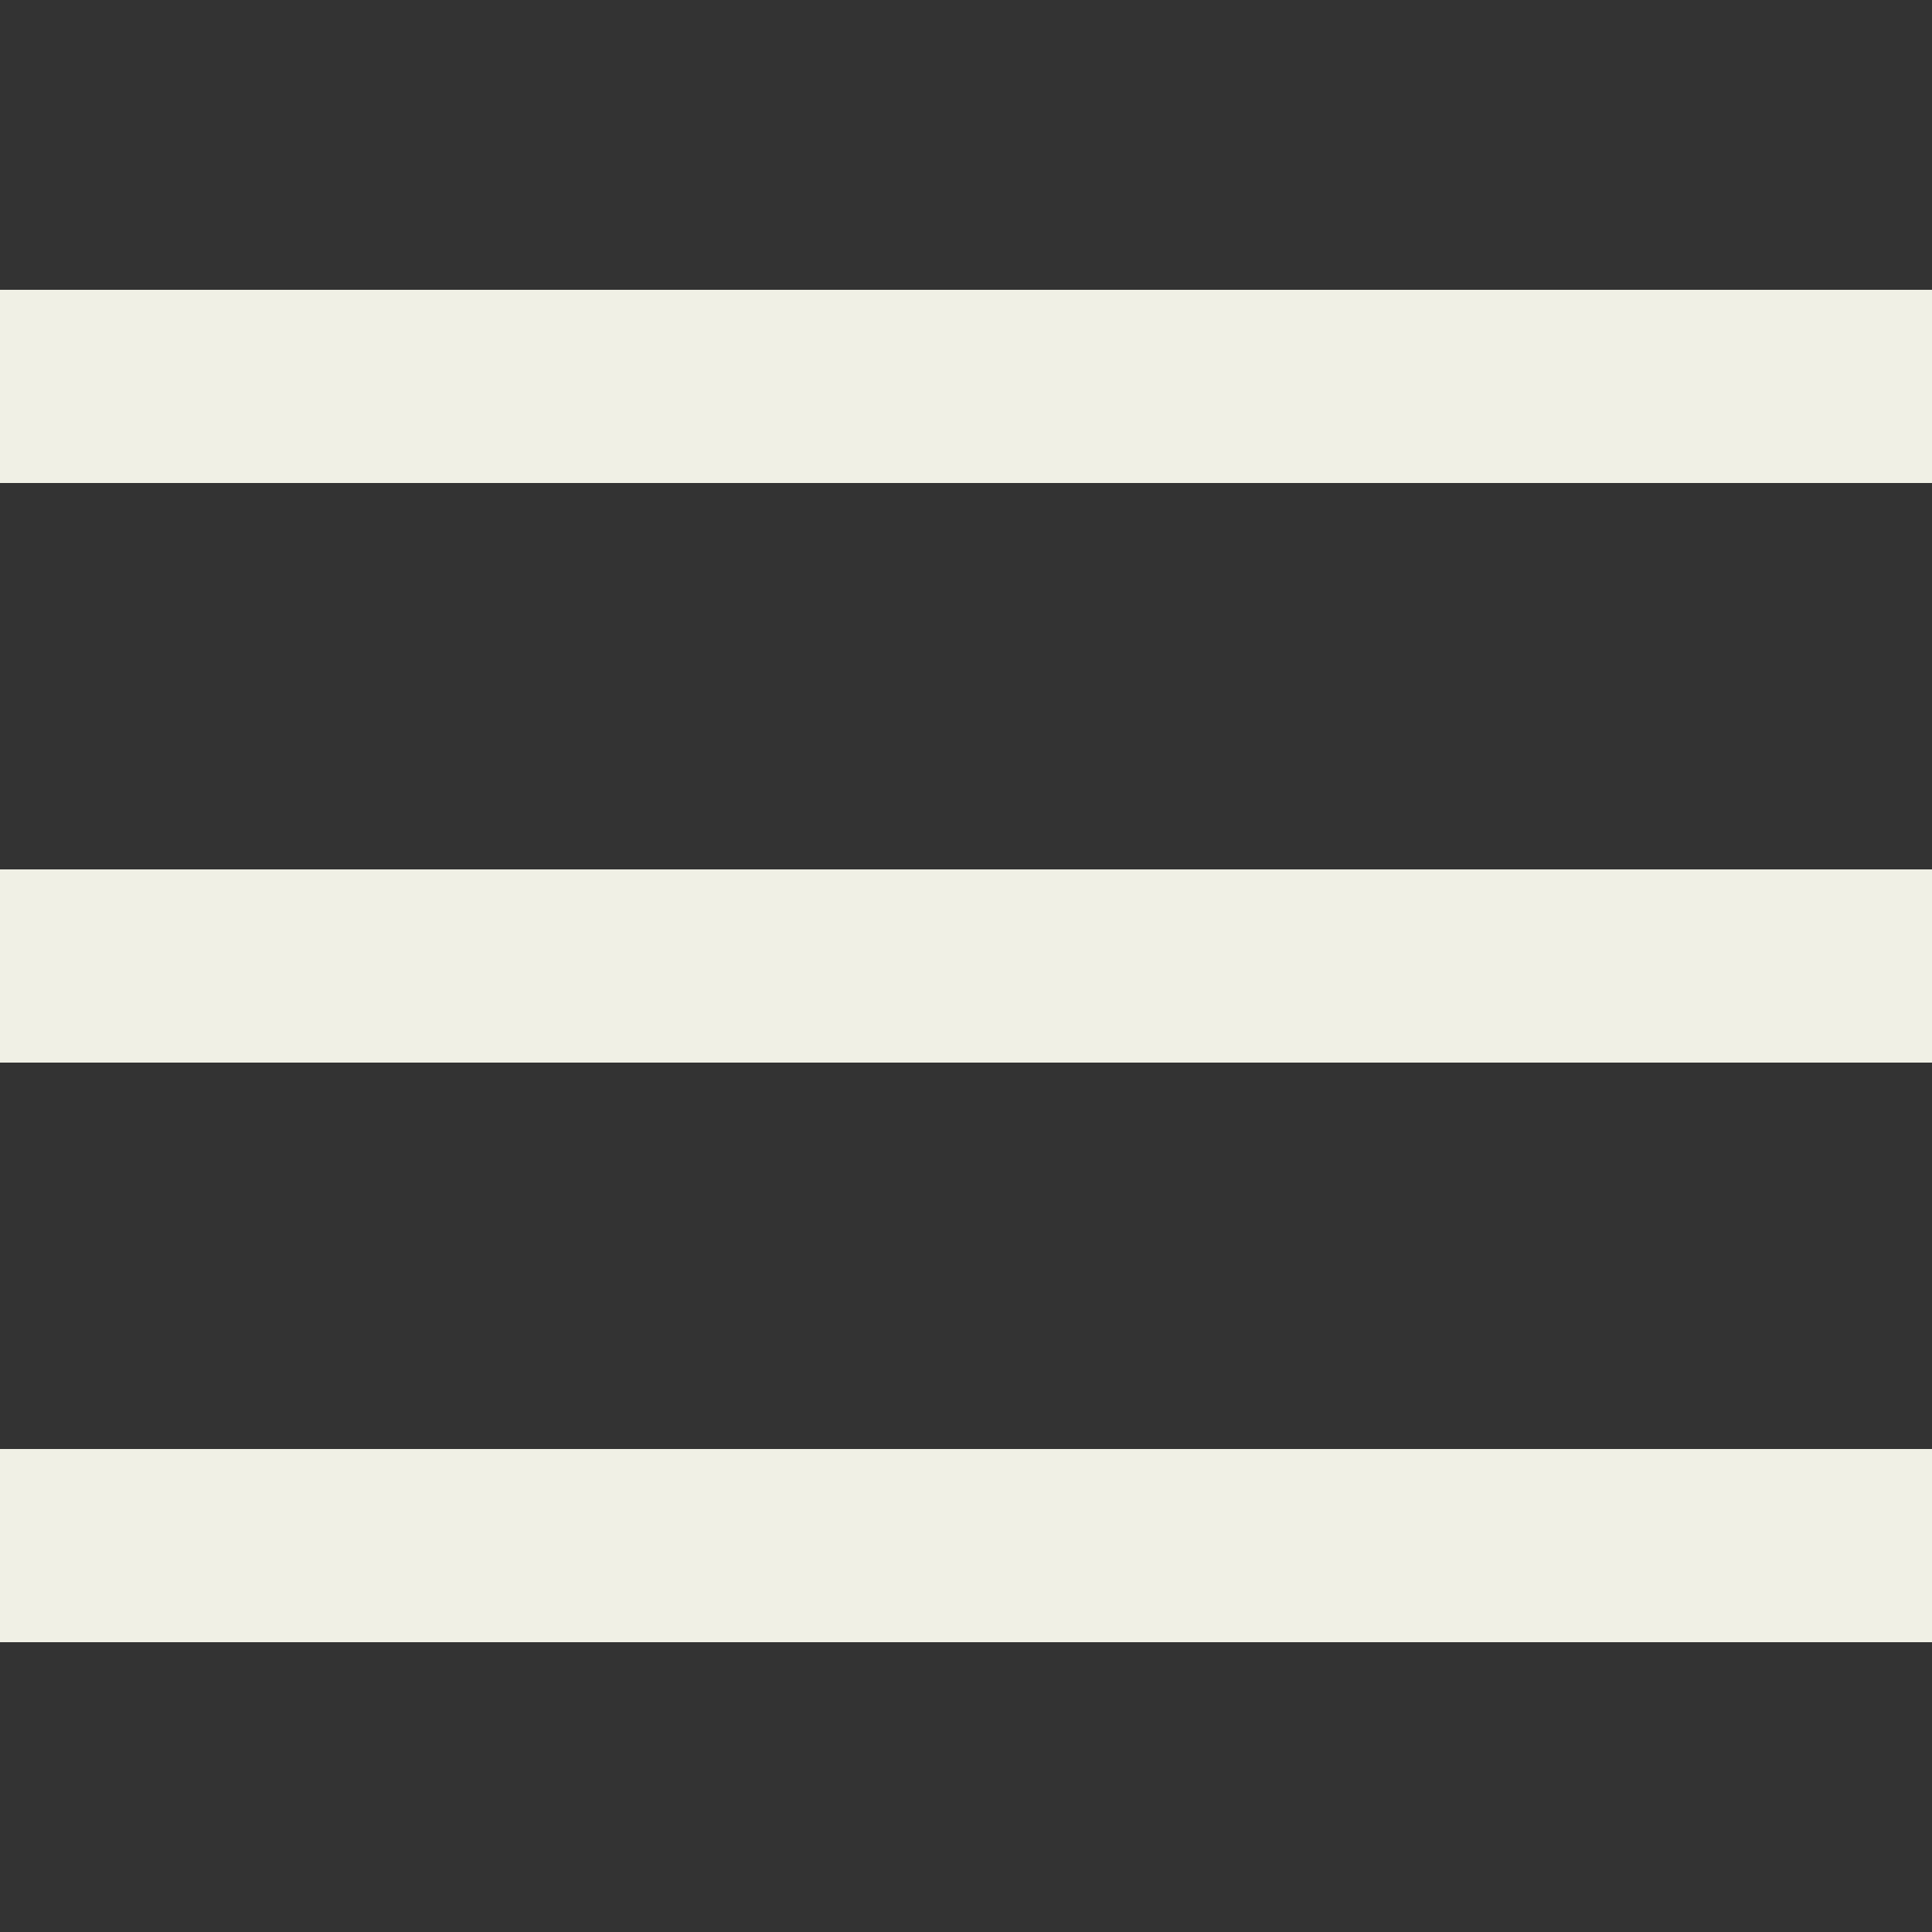 <svg xmlns="http://www.w3.org/2000/svg" viewBox="0 0 20 20"><rect x="0" y="0" width="20" height="20" fill="#333333" stroke="none"/><path fill="#f0f0e5" d="M0 3h20v2H0V3zm0 6h20v2H0V9zm0 6h20v2H0v-2z"/></svg>